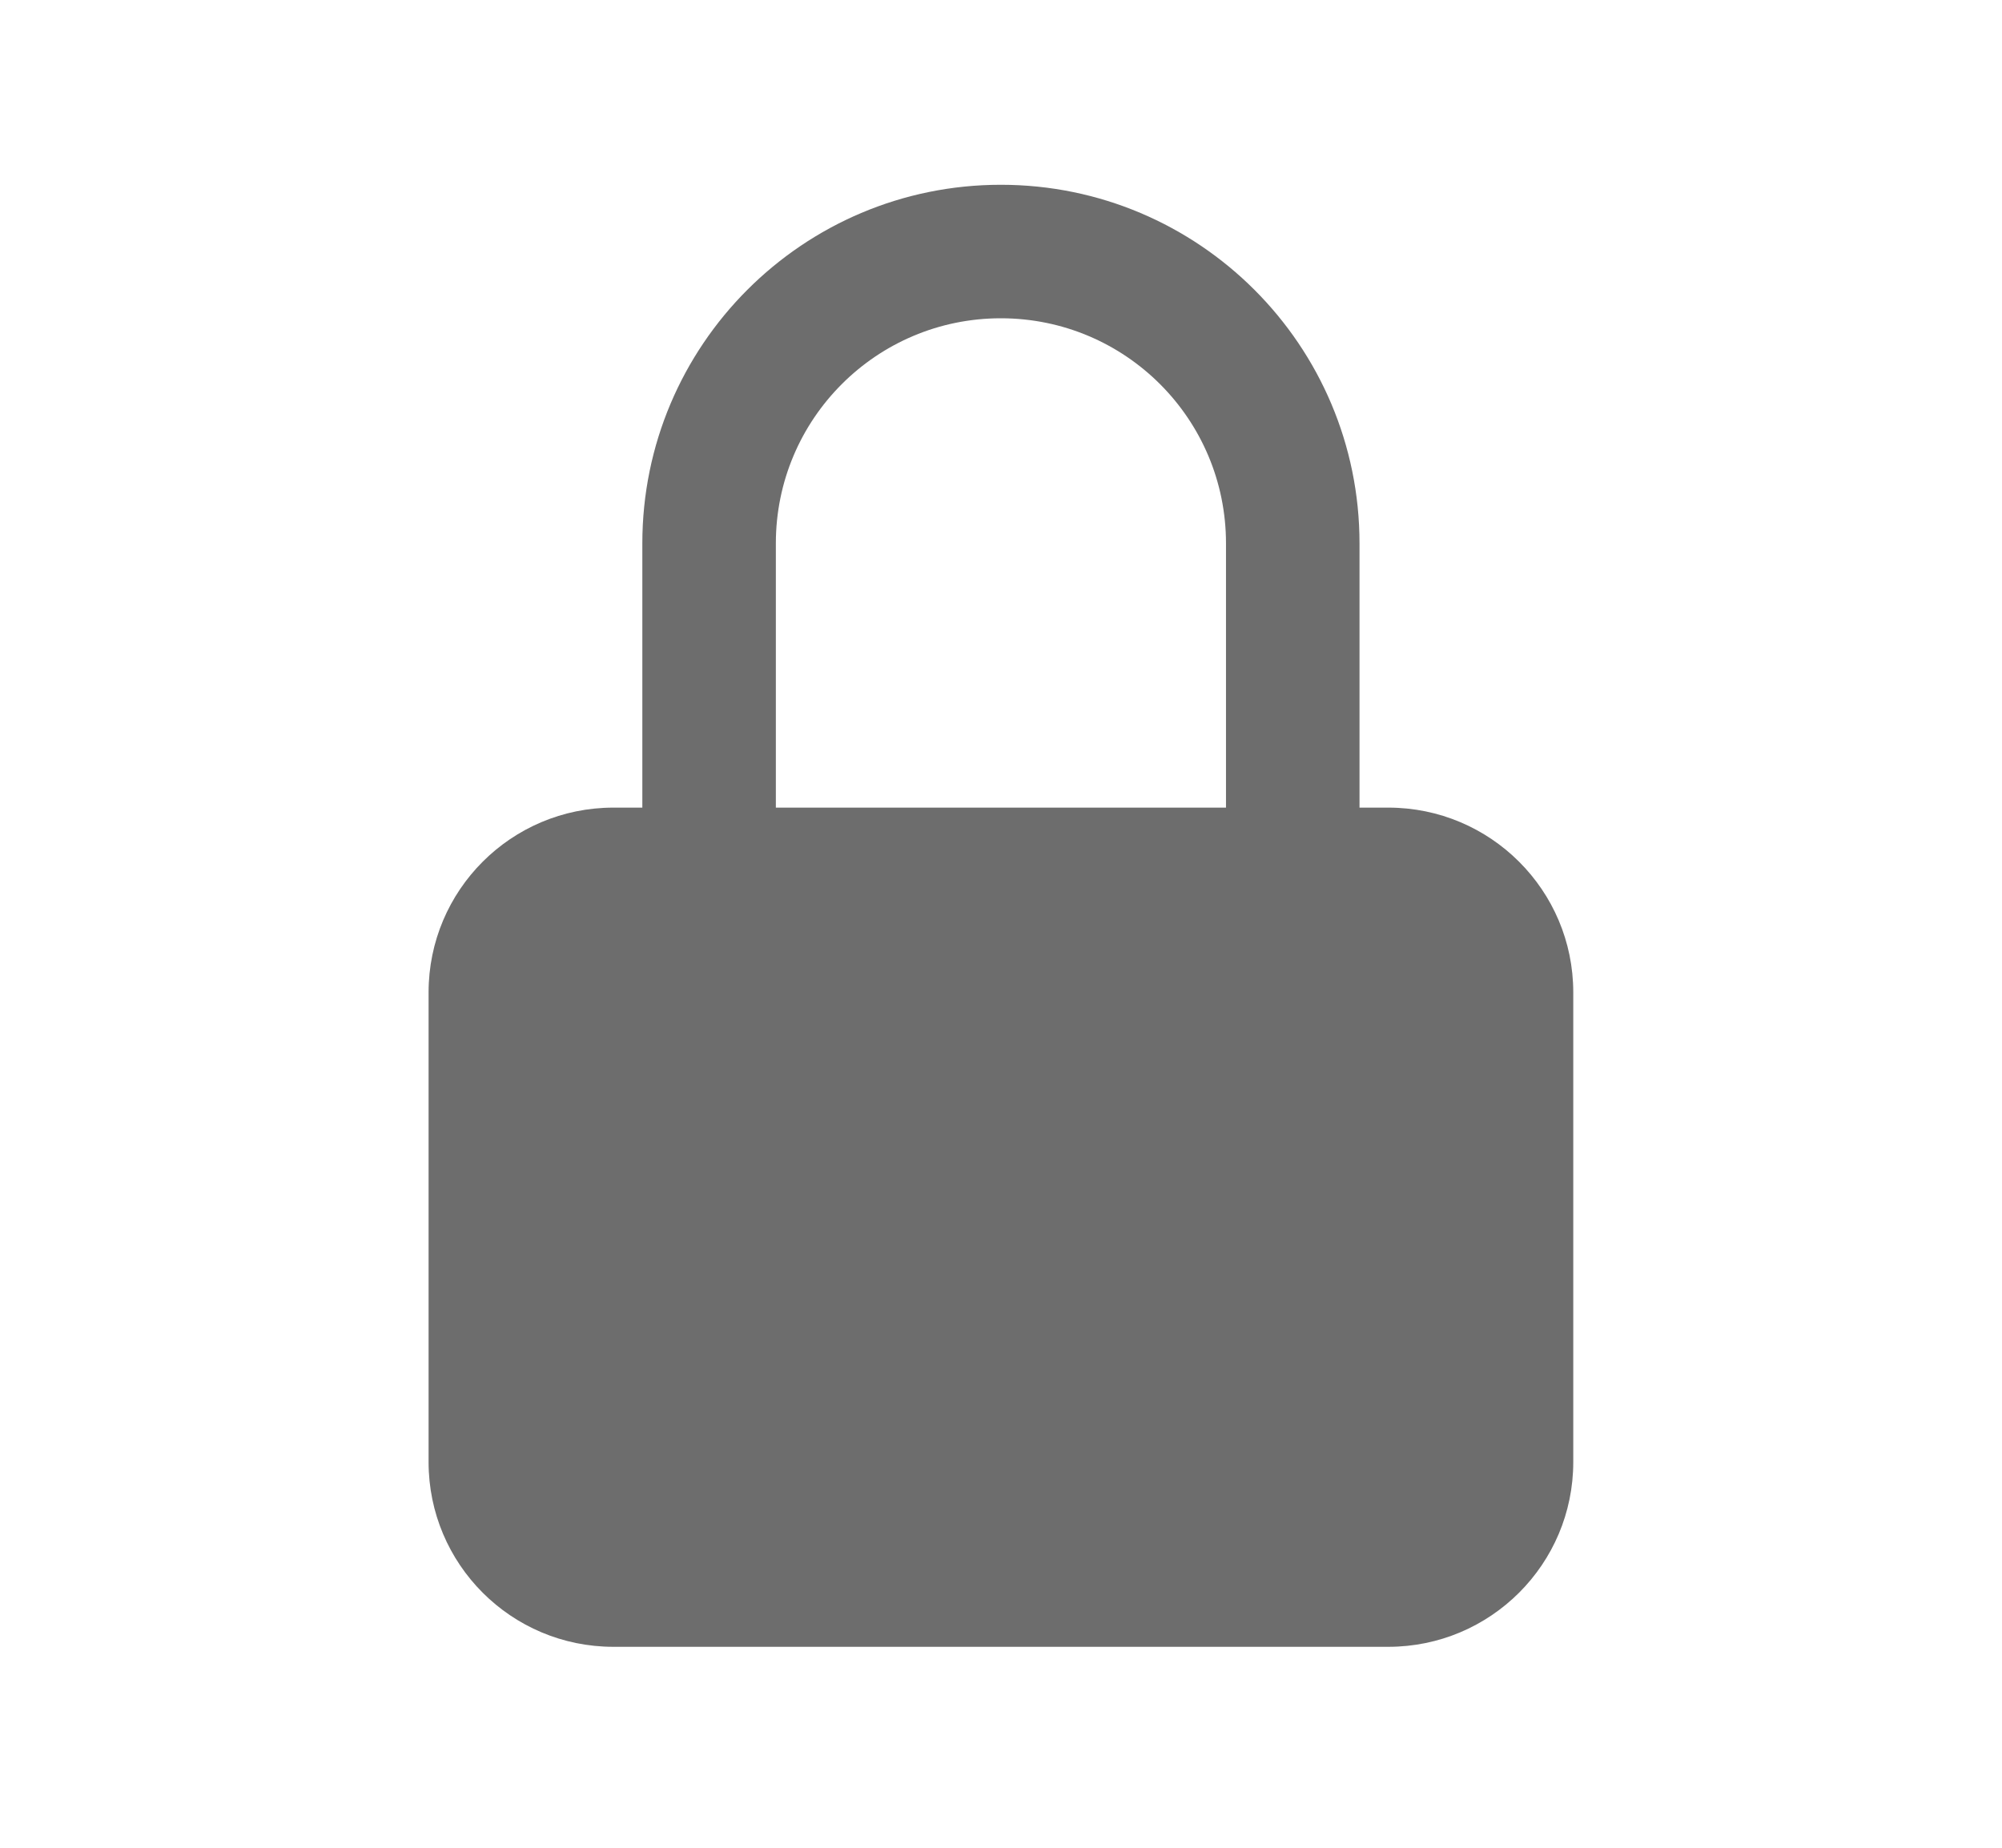 <svg xmlns="http://www.w3.org/2000/svg" width="13" height="12" viewBox="0 0 13 12" fill="none">
  <path
    fill-rule="evenodd"
    clip-rule="evenodd"
    d="M8.828 5.245V3.529C8.828 2.243 7.785 1.2 6.499 1.2C5.213 1.2 4.171 2.243 4.171 3.529L4.171 5.245H3.983C3.32 5.245 2.783 5.782 2.783 6.445V9.495C2.783 10.158 3.32 10.695 3.983 10.695H9.015C9.678 10.695 10.216 10.158 10.216 9.495V6.445C10.216 5.782 9.678 5.245 9.015 5.245H8.828ZM6.499 2.067C5.692 2.067 5.038 2.721 5.038 3.529L5.038 5.245H7.961V3.529C7.961 2.721 7.307 2.067 6.499 2.067Z"
    fill="#6D6D6D"
  />
</svg>
